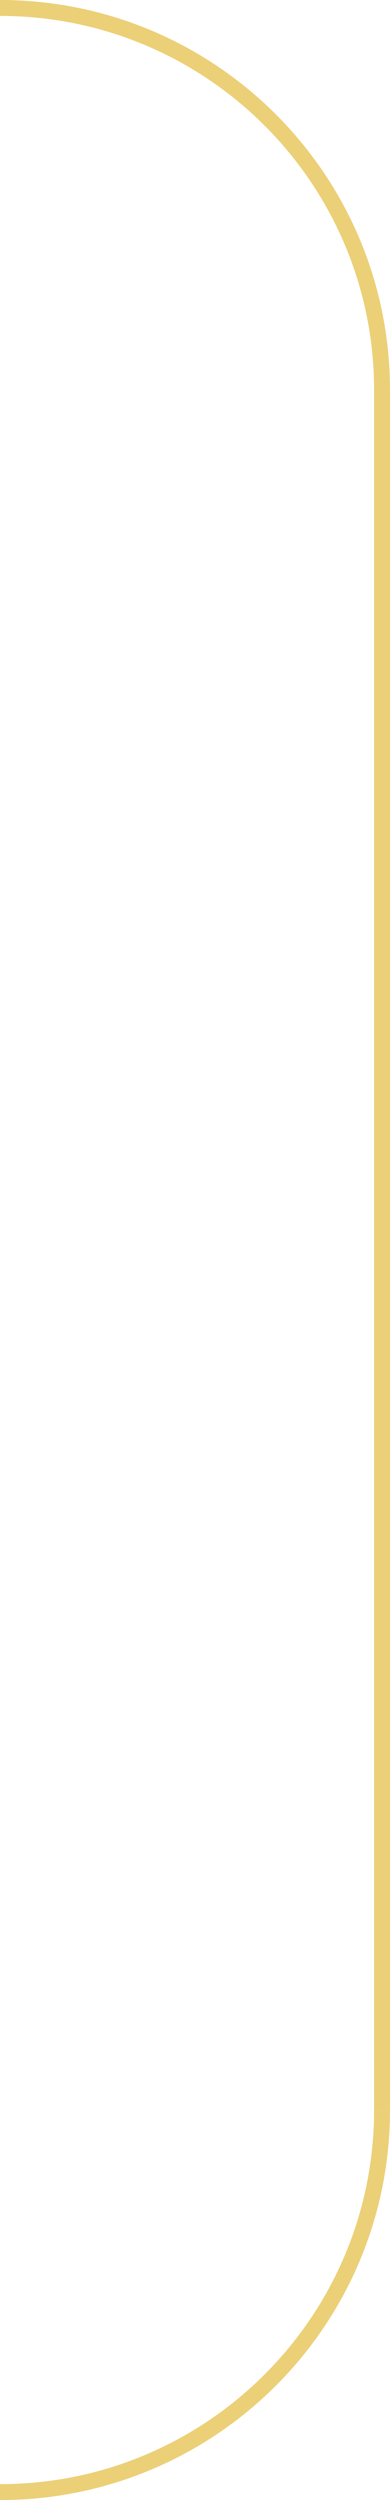 <svg width="49" height="314" viewBox="0 0 49 314" fill="none" xmlns="http://www.w3.org/2000/svg">
<path d="M4.19629e-06 1C26.51 1 48 22.49 48 49" stroke="#ECD077" stroke-width="2"/>
<path d="M48 265C48 291.51 26.51 313 0 313" stroke="#ECD077" stroke-width="2"/>
<path d="M48 49L48 265" stroke="#ECD077" stroke-width="2"/>
</svg>
